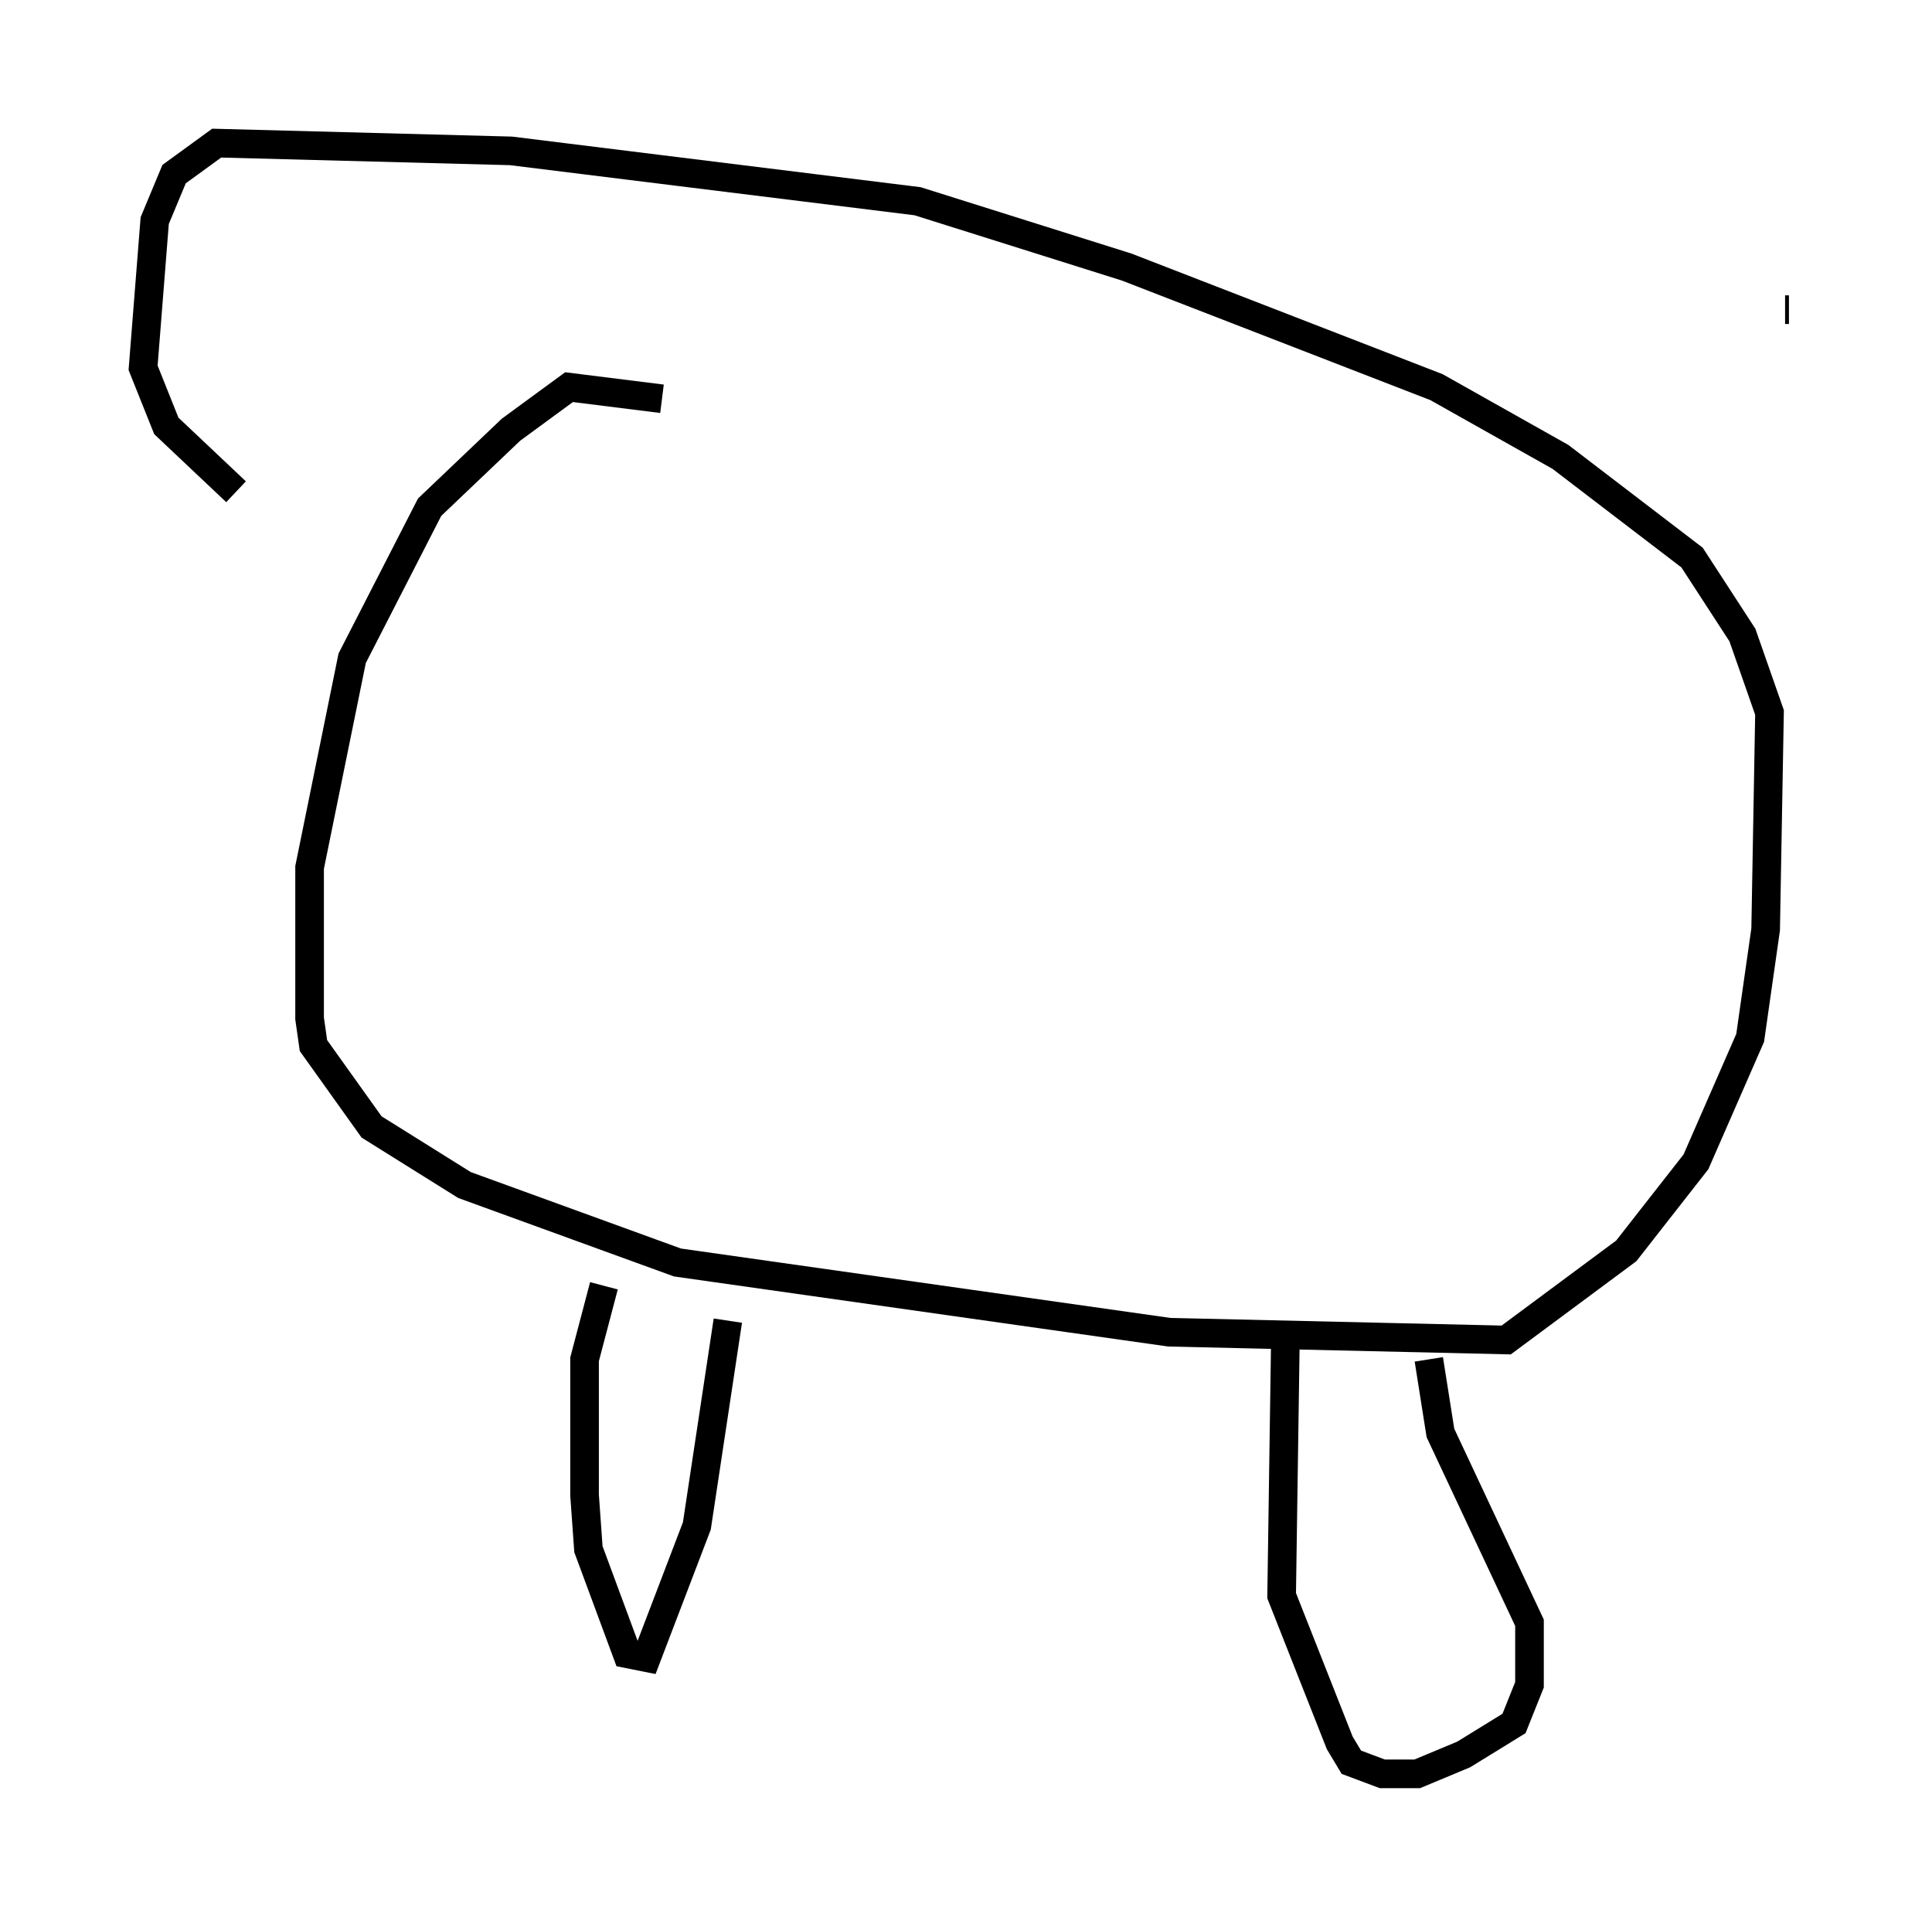 <?xml version="1.0" encoding="utf-8" ?>
<svg baseProfile="full" height="66.968" version="1.1" width="67.51" xmlns="http://www.w3.org/2000/svg" xmlns:ev="http://www.w3.org/2001/xml-events" xmlns:xlink="http://www.w3.org/1999/xlink"><defs /><rect fill="white" height="66.968" width="67.51" x="0" y="0" /><path d="M22.862, 41.4 m0.947, 5.007 m-0.677, -32.476 l-3.248, -0.406 -2.03, 1.488 l-2.842, 2.706 -2.706, 5.277 l-1.488, 7.307 0.0, 5.277 l0.135, 0.947 2.03, 2.842 l3.248, 2.03 7.442, 2.706 l17.185, 2.436 11.773, 0.271 l4.195, -3.112 2.436, -3.112 l1.894, -4.33 0.541, -3.789 l0.135, -7.578 -0.947, -2.706 l-1.759, -2.706 -4.601, -3.518 l-4.33, -2.436 -10.825, -4.195 l-7.307, -2.3 -14.208, -1.759 l-10.284, -0.271 -1.488, 1.083 l-0.677, 1.624 -0.406, 5.142 l0.812, 2.03 2.436, 2.3 m12.855, 27.74 l-0.677, 2.571 0.0, 4.736 l0.135, 1.894 1.353, 3.654 l0.677, 0.135 1.759, -4.601 l1.083, -7.172 m19.486, 0.406 l-0.135, 9.202 2.03, 5.142 l0.406, 0.677 1.083, 0.406 l1.218, 0.0 1.624, -0.677 l1.759, -1.083 0.541, -1.353 l0.0, -2.165 -3.112, -6.631 l-0.406, -2.571 m12.584, -36.671 l-0.135, 0.0 " fill="none" stroke="black" stroke-width="1" /></svg>